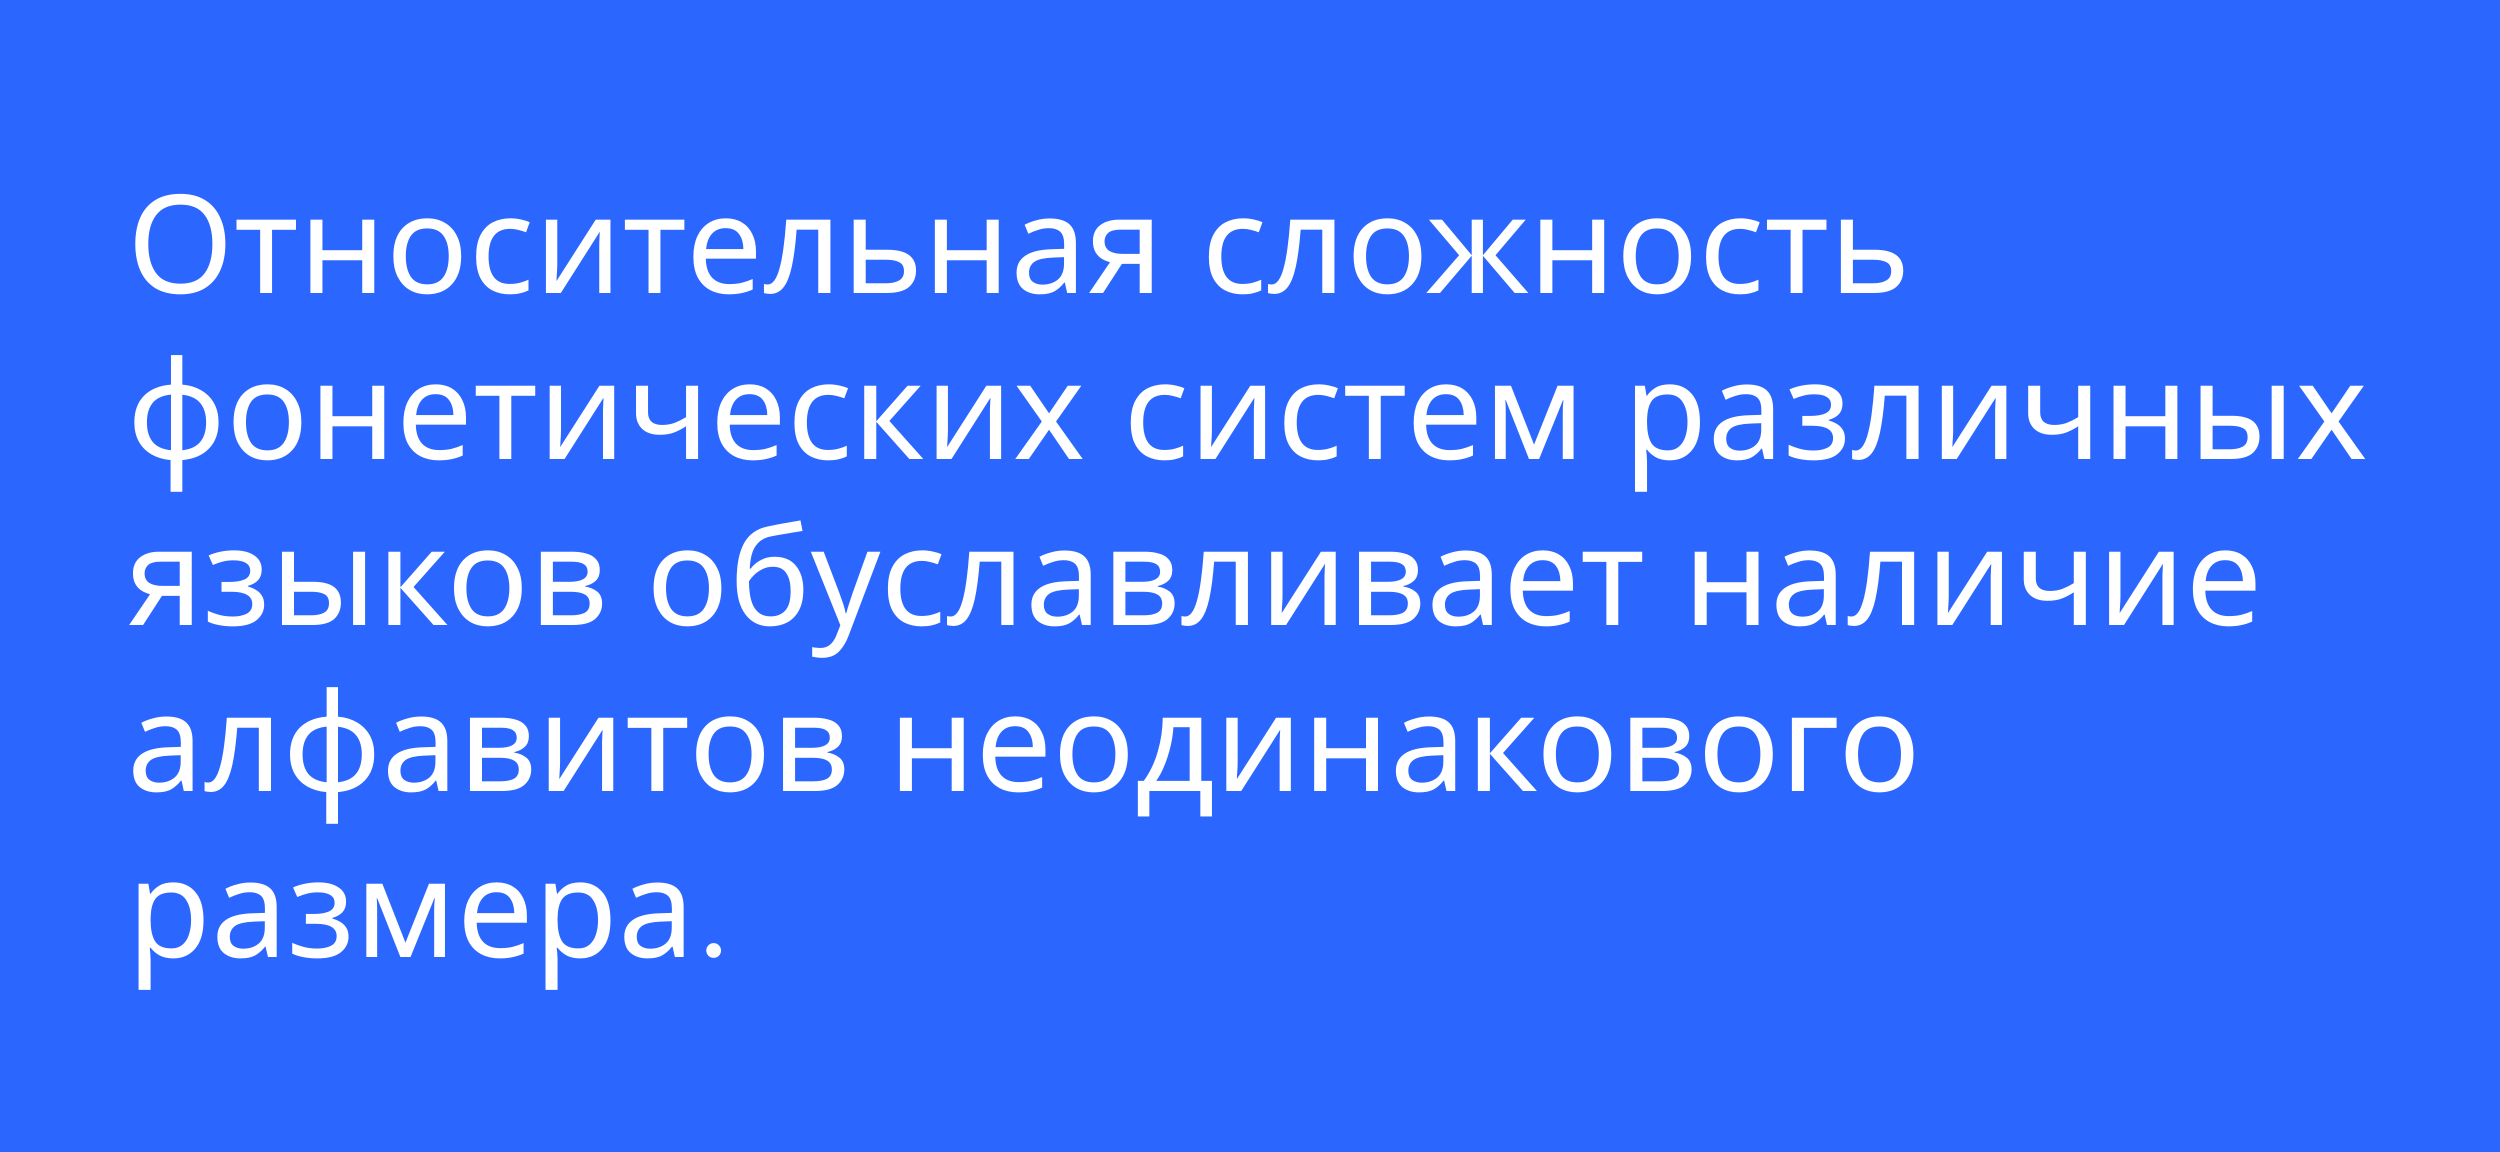 <svg width="256" height="118" viewBox="0 0 256 118" fill="none" xmlns="http://www.w3.org/2000/svg">
<rect width="256" height="118" fill="#2B66FF"/>
<path d="M23.08 24.988C23.08 26.024 22.903 26.929 22.548 27.704C22.203 28.469 21.689 29.067 21.008 29.496C20.327 29.925 19.482 30.14 18.474 30.14C17.438 30.14 16.575 29.925 15.884 29.496C15.203 29.067 14.694 28.465 14.358 27.69C14.022 26.915 13.854 26.01 13.854 24.974C13.854 23.947 14.022 23.051 14.358 22.286C14.694 21.521 15.203 20.923 15.884 20.494C16.575 20.065 17.443 19.85 18.488 19.85C19.487 19.85 20.327 20.065 21.008 20.494C21.689 20.914 22.203 21.511 22.548 22.286C22.903 23.051 23.08 23.952 23.08 24.988ZM15.184 24.988C15.184 26.248 15.45 27.242 15.982 27.97C16.514 28.689 17.345 29.048 18.474 29.048C19.613 29.048 20.443 28.689 20.966 27.97C21.489 27.242 21.75 26.248 21.75 24.988C21.75 23.728 21.489 22.743 20.966 22.034C20.443 21.315 19.617 20.956 18.488 20.956C17.359 20.956 16.523 21.315 15.982 22.034C15.45 22.743 15.184 23.728 15.184 24.988ZM30.308 23.532H27.858V30H26.64V23.532H24.218V22.496H30.308V23.532ZM33.018 22.496V25.618H37.092V22.496H38.324V30H37.092V26.654H33.018V30H31.786V22.496H33.018ZM47.224 26.234C47.224 27.475 46.906 28.437 46.272 29.118C45.646 29.799 44.797 30.14 43.724 30.14C43.061 30.14 42.468 29.991 41.946 29.692C41.432 29.384 41.026 28.941 40.728 28.362C40.429 27.774 40.28 27.065 40.28 26.234C40.28 24.993 40.592 24.036 41.218 23.364C41.843 22.692 42.692 22.356 43.766 22.356C44.447 22.356 45.044 22.51 45.558 22.818C46.08 23.117 46.486 23.555 46.776 24.134C47.074 24.703 47.224 25.403 47.224 26.234ZM41.554 26.234C41.554 27.121 41.726 27.825 42.072 28.348C42.426 28.861 42.986 29.118 43.752 29.118C44.508 29.118 45.063 28.861 45.418 28.348C45.772 27.825 45.95 27.121 45.95 26.234C45.95 25.347 45.772 24.652 45.418 24.148C45.063 23.644 44.503 23.392 43.738 23.392C42.972 23.392 42.417 23.644 42.072 24.148C41.726 24.652 41.554 25.347 41.554 26.234ZM52.186 30.14C51.524 30.14 50.931 30.005 50.408 29.734C49.895 29.463 49.489 29.043 49.19 28.474C48.901 27.905 48.756 27.177 48.756 26.29C48.756 25.366 48.91 24.615 49.218 24.036C49.526 23.457 49.942 23.033 50.464 22.762C50.996 22.491 51.598 22.356 52.27 22.356C52.653 22.356 53.022 22.398 53.376 22.482C53.731 22.557 54.02 22.65 54.244 22.762L53.866 23.784C53.642 23.7 53.381 23.621 53.082 23.546C52.784 23.471 52.504 23.434 52.242 23.434C50.768 23.434 50.03 24.381 50.03 26.276C50.03 27.181 50.208 27.877 50.562 28.362C50.926 28.838 51.463 29.076 52.172 29.076C52.583 29.076 52.942 29.034 53.25 28.95C53.568 28.866 53.857 28.763 54.118 28.642V29.734C53.866 29.865 53.586 29.963 53.278 30.028C52.98 30.103 52.616 30.14 52.186 30.14ZM57.065 27.074C57.065 27.186 57.06 27.354 57.051 27.578C57.042 27.802 57.028 28.026 57.009 28.25C57 28.474 56.99 28.651 56.981 28.782L60.999 22.496H62.511V30H61.363V25.576C61.363 25.427 61.363 25.231 61.363 24.988C61.372 24.745 61.382 24.507 61.391 24.274C61.4 24.031 61.41 23.849 61.419 23.728L57.429 30H55.903V22.496H57.065V27.074ZM70.079 23.532H67.629V30H66.411V23.532H63.989V22.496H70.079V23.532ZM74.319 22.356C74.963 22.356 75.513 22.496 75.971 22.776C76.437 23.056 76.792 23.453 77.034 23.966C77.287 24.47 77.412 25.063 77.412 25.744V26.486H72.275C72.293 27.335 72.508 27.984 72.918 28.432C73.338 28.871 73.922 29.09 74.668 29.09C75.144 29.09 75.564 29.048 75.928 28.964C76.302 28.871 76.684 28.74 77.076 28.572V29.65C76.694 29.818 76.316 29.939 75.942 30.014C75.569 30.098 75.126 30.14 74.612 30.14C73.903 30.14 73.273 29.995 72.722 29.706C72.181 29.417 71.757 28.987 71.448 28.418C71.15 27.839 71.001 27.135 71.001 26.304C71.001 25.483 71.136 24.778 71.406 24.19C71.686 23.602 72.074 23.149 72.569 22.832C73.073 22.515 73.656 22.356 74.319 22.356ZM74.305 23.364C73.716 23.364 73.25 23.555 72.904 23.938C72.569 24.311 72.368 24.834 72.302 25.506H76.124C76.115 24.871 75.966 24.358 75.677 23.966C75.387 23.565 74.93 23.364 74.305 23.364ZM85.035 30H83.789V23.518H81.577C81.456 25.095 81.287 26.369 81.073 27.34C80.858 28.301 80.573 29.001 80.219 29.44C79.864 29.879 79.416 30.098 78.875 30.098C78.754 30.098 78.632 30.089 78.511 30.07C78.399 30.061 78.305 30.037 78.231 30V29.076C78.287 29.095 78.347 29.109 78.413 29.118C78.478 29.127 78.543 29.132 78.609 29.132C79.113 29.132 79.514 28.595 79.813 27.522C80.121 26.449 80.354 24.773 80.513 22.496H85.035V30ZM90.875 25.576C92.825 25.576 93.801 26.285 93.801 27.704C93.801 28.404 93.563 28.964 93.087 29.384C92.611 29.795 91.855 30 90.819 30H87.417V22.496H88.649V25.576H90.875ZM92.569 27.774C92.569 27.317 92.405 27.009 92.079 26.85C91.761 26.682 91.313 26.598 90.735 26.598H88.649V29.006H90.763C91.285 29.006 91.715 28.913 92.051 28.726C92.396 28.539 92.569 28.222 92.569 27.774ZM96.961 22.496V25.618H101.035V22.496H102.267V30H101.035V26.654H96.961V30H95.729V22.496H96.961ZM107.485 22.37C108.4 22.37 109.076 22.571 109.515 22.972C109.954 23.373 110.173 24.013 110.173 24.89V30H109.277L109.039 28.936H108.983C108.656 29.347 108.311 29.65 107.947 29.846C107.592 30.042 107.098 30.14 106.463 30.14C105.782 30.14 105.217 29.963 104.769 29.608C104.321 29.244 104.097 28.679 104.097 27.914C104.097 27.167 104.391 26.593 104.979 26.192C105.567 25.781 106.472 25.557 107.695 25.52L108.969 25.478V25.03C108.969 24.405 108.834 23.971 108.563 23.728C108.292 23.485 107.91 23.364 107.415 23.364C107.023 23.364 106.65 23.425 106.295 23.546C105.94 23.658 105.609 23.789 105.301 23.938L104.923 23.014C105.25 22.837 105.637 22.687 106.085 22.566C106.533 22.435 107 22.37 107.485 22.37ZM107.849 26.374C106.916 26.411 106.267 26.561 105.903 26.822C105.548 27.083 105.371 27.452 105.371 27.928C105.371 28.348 105.497 28.656 105.749 28.852C106.01 29.048 106.342 29.146 106.743 29.146C107.378 29.146 107.905 28.973 108.325 28.628C108.745 28.273 108.955 27.732 108.955 27.004V26.332L107.849 26.374ZM112.953 30H111.525L113.667 26.85C113.377 26.775 113.097 26.659 112.827 26.5C112.556 26.332 112.337 26.103 112.169 25.814C112.001 25.515 111.917 25.147 111.917 24.708C111.917 23.989 112.159 23.443 112.645 23.07C113.13 22.687 113.774 22.496 114.577 22.496H117.937V30H116.705V27.018H114.885L112.953 30ZM113.107 24.722C113.107 25.151 113.265 25.473 113.583 25.688C113.909 25.893 114.362 25.996 114.941 25.996H116.705V23.518H114.703C114.133 23.518 113.723 23.63 113.471 23.854C113.228 24.078 113.107 24.367 113.107 24.722ZM127.218 30.14C126.555 30.14 125.962 30.005 125.44 29.734C124.926 29.463 124.52 29.043 124.222 28.474C123.932 27.905 123.788 27.177 123.788 26.29C123.788 25.366 123.942 24.615 124.25 24.036C124.558 23.457 124.973 23.033 125.496 22.762C126.028 22.491 126.63 22.356 127.302 22.356C127.684 22.356 128.053 22.398 128.408 22.482C128.762 22.557 129.052 22.65 129.276 22.762L128.898 23.784C128.674 23.7 128.412 23.621 128.114 23.546C127.815 23.471 127.535 23.434 127.274 23.434C125.799 23.434 125.062 24.381 125.062 26.276C125.062 27.181 125.239 27.877 125.594 28.362C125.958 28.838 126.494 29.076 127.204 29.076C127.614 29.076 127.974 29.034 128.282 28.95C128.599 28.866 128.888 28.763 129.15 28.642V29.734C128.898 29.865 128.618 29.963 128.31 30.028C128.011 30.103 127.647 30.14 127.218 30.14ZM136.646 30H135.4V23.518H133.188C133.067 25.095 132.899 26.369 132.684 27.34C132.469 28.301 132.185 29.001 131.83 29.44C131.475 29.879 131.027 30.098 130.486 30.098C130.365 30.098 130.243 30.089 130.122 30.07C130.01 30.061 129.917 30.037 129.842 30V29.076C129.898 29.095 129.959 29.109 130.024 29.118C130.089 29.127 130.155 29.132 130.22 29.132C130.724 29.132 131.125 28.595 131.424 27.522C131.732 26.449 131.965 24.773 132.124 22.496H136.646V30ZM145.552 26.234C145.552 27.475 145.235 28.437 144.6 29.118C143.975 29.799 143.125 30.14 142.052 30.14C141.389 30.14 140.797 29.991 140.274 29.692C139.761 29.384 139.355 28.941 139.056 28.362C138.757 27.774 138.608 27.065 138.608 26.234C138.608 24.993 138.921 24.036 139.546 23.364C140.171 22.692 141.021 22.356 142.094 22.356C142.775 22.356 143.373 22.51 143.886 22.818C144.409 23.117 144.815 23.555 145.104 24.134C145.403 24.703 145.552 25.403 145.552 26.234ZM139.882 26.234C139.882 27.121 140.055 27.825 140.4 28.348C140.755 28.861 141.315 29.118 142.08 29.118C142.836 29.118 143.391 28.861 143.746 28.348C144.101 27.825 144.278 27.121 144.278 26.234C144.278 25.347 144.101 24.652 143.746 24.148C143.391 23.644 142.831 23.392 142.066 23.392C141.301 23.392 140.745 23.644 140.4 24.148C140.055 24.652 139.882 25.347 139.882 26.234ZM156.233 22.496L153.139 26.136L156.499 30H155.099L151.851 26.192V30H150.703V26.192L147.455 30H146.055L149.415 26.136L146.321 22.496H147.665L150.703 26.136V22.496H151.851V26.136L154.903 22.496H156.233ZM158.963 22.496V25.618H163.037V22.496H164.269V30H163.037V26.654H158.963V30H157.731V22.496H158.963ZM173.169 26.234C173.169 27.475 172.852 28.437 172.217 29.118C171.592 29.799 170.742 30.14 169.669 30.14C169.006 30.14 168.414 29.991 167.891 29.692C167.378 29.384 166.972 28.941 166.673 28.362C166.374 27.774 166.225 27.065 166.225 26.234C166.225 24.993 166.538 24.036 167.163 23.364C167.788 22.692 168.638 22.356 169.711 22.356C170.392 22.356 170.99 22.51 171.503 22.818C172.026 23.117 172.432 23.555 172.721 24.134C173.02 24.703 173.169 25.403 173.169 26.234ZM167.499 26.234C167.499 27.121 167.672 27.825 168.017 28.348C168.372 28.861 168.932 29.118 169.697 29.118C170.453 29.118 171.008 28.861 171.363 28.348C171.718 27.825 171.895 27.121 171.895 26.234C171.895 25.347 171.718 24.652 171.363 24.148C171.008 23.644 170.448 23.392 169.683 23.392C168.918 23.392 168.362 23.644 168.017 24.148C167.672 24.652 167.499 25.347 167.499 26.234ZM178.132 30.14C177.469 30.14 176.876 30.005 176.354 29.734C175.84 29.463 175.434 29.043 175.136 28.474C174.846 27.905 174.702 27.177 174.702 26.29C174.702 25.366 174.856 24.615 175.164 24.036C175.472 23.457 175.887 23.033 176.41 22.762C176.942 22.491 177.544 22.356 178.216 22.356C178.598 22.356 178.967 22.398 179.322 22.482C179.676 22.557 179.966 22.65 180.19 22.762L179.812 23.784C179.588 23.7 179.326 23.621 179.028 23.546C178.729 23.471 178.449 23.434 178.188 23.434C176.713 23.434 175.976 24.381 175.976 26.276C175.976 27.181 176.153 27.877 176.508 28.362C176.872 28.838 177.408 29.076 178.118 29.076C178.528 29.076 178.888 29.034 179.196 28.95C179.513 28.866 179.802 28.763 180.064 28.642V29.734C179.812 29.865 179.532 29.963 179.224 30.028C178.925 30.103 178.561 30.14 178.132 30.14ZM187.028 23.532H184.578V30H183.36V23.532H180.938V22.496H187.028V23.532ZM191.964 25.576C193.915 25.576 194.89 26.285 194.89 27.704C194.89 28.404 194.652 28.964 194.176 29.384C193.7 29.795 192.944 30 191.908 30H188.506V22.496H189.738V25.576H191.964ZM193.658 27.774C193.658 27.317 193.495 27.009 193.168 26.85C192.851 26.682 192.403 26.598 191.824 26.598H189.738V29.006H191.852C192.375 29.006 192.804 28.913 193.14 28.726C193.486 28.539 193.658 28.222 193.658 27.774ZM18.67 39.384C19.417 39.449 20.065 39.645 20.616 39.972C21.176 40.299 21.61 40.737 21.918 41.288C22.226 41.839 22.38 42.492 22.38 43.248C22.38 44.377 22.049 45.278 21.386 45.95C20.733 46.622 19.827 47.009 18.67 47.112V50.36H17.466V47.112C16.729 47.047 16.08 46.855 15.52 46.538C14.96 46.211 14.526 45.773 14.218 45.222C13.91 44.662 13.756 44.004 13.756 43.248C13.756 42.109 14.083 41.204 14.736 40.532C15.399 39.86 16.323 39.477 17.508 39.384V36.36H18.67V39.384ZM17.508 40.406C16.649 40.49 16.024 40.775 15.632 41.26C15.24 41.736 15.044 42.399 15.044 43.248C15.044 44.097 15.24 44.765 15.632 45.25C16.033 45.735 16.659 46.02 17.508 46.104V40.406ZM18.67 46.104C19.51 46.011 20.126 45.721 20.518 45.236C20.91 44.751 21.106 44.088 21.106 43.248C21.106 42.408 20.905 41.75 20.504 41.274C20.112 40.798 19.501 40.513 18.67 40.42V46.104ZM30.858 43.234C30.858 44.475 30.541 45.437 29.907 46.118C29.281 46.799 28.432 47.14 27.358 47.14C26.696 47.14 26.103 46.991 25.581 46.692C25.067 46.384 24.661 45.941 24.363 45.362C24.064 44.774 23.915 44.065 23.915 43.234C23.915 41.993 24.227 41.036 24.852 40.364C25.478 39.692 26.327 39.356 27.401 39.356C28.082 39.356 28.679 39.51 29.192 39.818C29.715 40.117 30.121 40.555 30.41 41.134C30.709 41.703 30.858 42.403 30.858 43.234ZM25.189 43.234C25.189 44.121 25.361 44.825 25.706 45.348C26.061 45.861 26.621 46.118 27.387 46.118C28.142 46.118 28.698 45.861 29.052 45.348C29.407 44.825 29.584 44.121 29.584 43.234C29.584 42.347 29.407 41.652 29.052 41.148C28.698 40.644 28.138 40.392 27.372 40.392C26.607 40.392 26.052 40.644 25.706 41.148C25.361 41.652 25.189 42.347 25.189 43.234ZM34.043 39.496V42.618H38.117V39.496H39.349V47H38.117V43.654H34.043V47H32.811V39.496H34.043ZM44.623 39.356C45.267 39.356 45.818 39.496 46.275 39.776C46.742 40.056 47.096 40.453 47.339 40.966C47.591 41.47 47.717 42.063 47.717 42.744V43.486H42.579C42.598 44.335 42.812 44.984 43.223 45.432C43.643 45.871 44.227 46.09 44.973 46.09C45.449 46.09 45.869 46.048 46.233 45.964C46.606 45.871 46.989 45.74 47.381 45.572V46.65C46.998 46.818 46.62 46.939 46.247 47.014C45.874 47.098 45.431 47.14 44.917 47.14C44.208 47.14 43.578 46.995 43.027 46.706C42.486 46.417 42.061 45.987 41.753 45.418C41.455 44.839 41.305 44.135 41.305 43.304C41.305 42.483 41.441 41.778 41.711 41.19C41.991 40.602 42.379 40.149 42.873 39.832C43.377 39.515 43.961 39.356 44.623 39.356ZM44.609 40.364C44.021 40.364 43.554 40.555 43.209 40.938C42.873 41.311 42.672 41.834 42.607 42.506H46.429C46.42 41.871 46.27 41.358 45.981 40.966C45.692 40.565 45.234 40.364 44.609 40.364ZM54.807 40.532H52.358V47H51.139V40.532H48.718V39.496H54.807V40.532ZM57.448 44.074C57.448 44.186 57.443 44.354 57.434 44.578C57.424 44.802 57.41 45.026 57.392 45.25C57.382 45.474 57.373 45.651 57.364 45.782L61.382 39.496H62.894V47H61.746V42.576C61.746 42.427 61.746 42.231 61.746 41.988C61.755 41.745 61.764 41.507 61.774 41.274C61.783 41.031 61.792 40.849 61.802 40.728L57.812 47H56.286V39.496H57.448V44.074ZM66.36 42.226C66.36 43.085 66.841 43.514 67.802 43.514C68.269 43.514 68.693 43.444 69.076 43.304C69.459 43.155 69.85 42.959 70.252 42.716V39.496H71.484V47H70.252V43.654C69.832 43.925 69.416 44.139 69.006 44.298C68.605 44.447 68.119 44.522 67.55 44.522C66.784 44.522 66.187 44.321 65.758 43.92C65.338 43.519 65.128 42.982 65.128 42.31V39.496H66.36V42.226ZM76.766 39.356C77.41 39.356 77.96 39.496 78.418 39.776C78.884 40.056 79.239 40.453 79.482 40.966C79.734 41.47 79.86 42.063 79.86 42.744V43.486H74.722C74.74 44.335 74.955 44.984 75.366 45.432C75.786 45.871 76.369 46.09 77.116 46.09C77.592 46.09 78.012 46.048 78.376 45.964C78.749 45.871 79.132 45.74 79.524 45.572V46.65C79.141 46.818 78.763 46.939 78.39 47.014C78.016 47.098 77.573 47.14 77.06 47.14C76.35 47.14 75.72 46.995 75.17 46.706C74.628 46.417 74.204 45.987 73.896 45.418C73.597 44.839 73.448 44.135 73.448 43.304C73.448 42.483 73.583 41.778 73.854 41.19C74.134 40.602 74.521 40.149 75.016 39.832C75.52 39.515 76.103 39.356 76.766 39.356ZM76.752 40.364C76.164 40.364 75.697 40.555 75.352 40.938C75.016 41.311 74.815 41.834 74.75 42.506H78.572C78.562 41.871 78.413 41.358 78.124 40.966C77.834 40.565 77.377 40.364 76.752 40.364ZM84.78 47.14C84.117 47.14 83.525 47.005 83.002 46.734C82.489 46.463 82.083 46.043 81.784 45.474C81.495 44.905 81.35 44.177 81.35 43.29C81.35 42.366 81.504 41.615 81.812 41.036C82.12 40.457 82.535 40.033 83.058 39.762C83.59 39.491 84.192 39.356 84.864 39.356C85.247 39.356 85.615 39.398 85.97 39.482C86.325 39.557 86.614 39.65 86.838 39.762L86.46 40.784C86.236 40.7 85.975 40.621 85.676 40.546C85.377 40.471 85.097 40.434 84.836 40.434C83.361 40.434 82.624 41.381 82.624 43.276C82.624 44.181 82.801 44.877 83.156 45.362C83.52 45.838 84.057 46.076 84.766 46.076C85.177 46.076 85.536 46.034 85.844 45.95C86.161 45.866 86.451 45.763 86.712 45.642V46.734C86.46 46.865 86.18 46.963 85.872 47.028C85.573 47.103 85.209 47.14 84.78 47.14ZM92.935 39.496H94.279L91.073 43.108L94.545 47H93.117L89.729 43.192V47H88.497V39.496H89.729V43.136L92.935 39.496ZM97.069 44.074C97.069 44.186 97.064 44.354 97.055 44.578C97.046 44.802 97.031 45.026 97.013 45.25C97.004 45.474 96.994 45.651 96.985 45.782L101.003 39.496H102.515V47H101.367V42.576C101.367 42.427 101.367 42.231 101.367 41.988C101.376 41.745 101.385 41.507 101.395 41.274C101.404 41.031 101.413 40.849 101.423 40.728L97.433 47H95.907V39.496H97.069V44.074ZM106.681 43.164L104.091 39.496H105.491L107.423 42.324L109.341 39.496H110.727L108.137 43.164L110.867 47H109.467L107.423 44.004L105.351 47H103.965L106.681 43.164ZM119.22 47.14C118.557 47.14 117.964 47.005 117.442 46.734C116.928 46.463 116.522 46.043 116.224 45.474C115.934 44.905 115.79 44.177 115.79 43.29C115.79 42.366 115.944 41.615 116.252 41.036C116.56 40.457 116.975 40.033 117.498 39.762C118.03 39.491 118.632 39.356 119.304 39.356C119.686 39.356 120.055 39.398 120.41 39.482C120.764 39.557 121.054 39.65 121.278 39.762L120.9 40.784C120.676 40.7 120.414 40.621 120.116 40.546C119.817 40.471 119.537 40.434 119.276 40.434C117.801 40.434 117.064 41.381 117.064 43.276C117.064 44.181 117.241 44.877 117.596 45.362C117.96 45.838 118.496 46.076 119.206 46.076C119.616 46.076 119.976 46.034 120.284 45.95C120.601 45.866 120.89 45.763 121.152 45.642V46.734C120.9 46.865 120.62 46.963 120.312 47.028C120.013 47.103 119.649 47.14 119.22 47.14ZM124.098 44.074C124.098 44.186 124.093 44.354 124.084 44.578C124.075 44.802 124.061 45.026 124.042 45.25C124.033 45.474 124.023 45.651 124.014 45.782L128.032 39.496H129.544V47H128.396V42.576C128.396 42.427 128.396 42.231 128.396 41.988C128.405 41.745 128.415 41.507 128.424 41.274C128.433 41.031 128.443 40.849 128.452 40.728L124.462 47H122.936V39.496H124.098V44.074ZM134.942 47.14C134.28 47.14 133.687 47.005 133.164 46.734C132.651 46.463 132.245 46.043 131.946 45.474C131.657 44.905 131.512 44.177 131.512 43.29C131.512 42.366 131.666 41.615 131.974 41.036C132.282 40.457 132.698 40.033 133.22 39.762C133.752 39.491 134.354 39.356 135.026 39.356C135.409 39.356 135.778 39.398 136.132 39.482C136.487 39.557 136.776 39.65 137 39.762L136.622 40.784C136.398 40.7 136.137 40.621 135.838 40.546C135.54 40.471 135.26 40.434 134.998 40.434C133.524 40.434 132.786 41.381 132.786 43.276C132.786 44.181 132.964 44.877 133.318 45.362C133.682 45.838 134.219 46.076 134.928 46.076C135.339 46.076 135.698 46.034 136.006 45.95C136.324 45.866 136.613 45.763 136.874 45.642V46.734C136.622 46.865 136.342 46.963 136.034 47.028C135.736 47.103 135.372 47.14 134.942 47.14ZM143.839 40.532H141.389V47H140.171V40.532H137.749V39.496H143.839V40.532ZM148.078 39.356C148.722 39.356 149.273 39.496 149.73 39.776C150.197 40.056 150.552 40.453 150.794 40.966C151.046 41.47 151.172 42.063 151.172 42.744V43.486H146.034C146.053 44.335 146.268 44.984 146.678 45.432C147.098 45.871 147.682 46.09 148.428 46.09C148.904 46.09 149.324 46.048 149.688 45.964C150.062 45.871 150.444 45.74 150.836 45.572V46.65C150.454 46.818 150.076 46.939 149.702 47.014C149.329 47.098 148.886 47.14 148.372 47.14C147.663 47.14 147.033 46.995 146.482 46.706C145.941 46.417 145.516 45.987 145.208 45.418C144.91 44.839 144.76 44.135 144.76 43.304C144.76 42.483 144.896 41.778 145.166 41.19C145.446 40.602 145.834 40.149 146.328 39.832C146.832 39.515 147.416 39.356 148.078 39.356ZM148.064 40.364C147.476 40.364 147.01 40.555 146.664 40.938C146.328 41.311 146.128 41.834 146.062 42.506H149.884C149.875 41.871 149.726 41.358 149.436 40.966C149.147 40.565 148.69 40.364 148.064 40.364ZM161.133 39.496V47H160.027V42.212C160.027 42.016 160.031 41.811 160.041 41.596C160.059 41.381 160.078 41.171 160.097 40.966H160.055L157.605 47H156.569L154.189 40.966H154.147C154.175 41.386 154.189 41.815 154.189 42.254V47H153.083V39.496H154.721L157.087 45.53L159.495 39.496H161.133ZM170.994 39.356C171.918 39.356 172.66 39.678 173.22 40.322C173.79 40.966 174.074 41.937 174.074 43.234C174.074 44.513 173.79 45.483 173.22 46.146C172.66 46.809 171.914 47.14 170.98 47.14C170.402 47.14 169.921 47.033 169.538 46.818C169.165 46.594 168.871 46.337 168.656 46.048H168.572C168.591 46.207 168.61 46.407 168.628 46.65C168.647 46.893 168.656 47.103 168.656 47.28V50.36H167.424V39.496H168.432L168.6 40.518H168.656C168.88 40.191 169.174 39.916 169.538 39.692C169.902 39.468 170.388 39.356 170.994 39.356ZM170.77 40.392C170.005 40.392 169.464 40.607 169.146 41.036C168.838 41.465 168.675 42.119 168.656 42.996V43.234C168.656 44.158 168.806 44.872 169.104 45.376C169.412 45.871 169.977 46.118 170.798 46.118C171.256 46.118 171.629 45.992 171.918 45.74C172.217 45.488 172.436 45.147 172.576 44.718C172.726 44.279 172.8 43.78 172.8 43.22C172.8 42.361 172.632 41.675 172.296 41.162C171.97 40.649 171.461 40.392 170.77 40.392ZM178.88 39.37C179.794 39.37 180.471 39.571 180.91 39.972C181.348 40.373 181.568 41.013 181.568 41.89V47H180.672L180.434 45.936H180.378C180.051 46.347 179.706 46.65 179.342 46.846C178.987 47.042 178.492 47.14 177.858 47.14C177.176 47.14 176.612 46.963 176.164 46.608C175.716 46.244 175.492 45.679 175.492 44.914C175.492 44.167 175.786 43.593 176.374 43.192C176.962 42.781 177.867 42.557 179.09 42.52L180.364 42.478V42.03C180.364 41.405 180.228 40.971 179.958 40.728C179.687 40.485 179.304 40.364 178.81 40.364C178.418 40.364 178.044 40.425 177.69 40.546C177.335 40.658 177.004 40.789 176.696 40.938L176.318 40.014C176.644 39.837 177.032 39.687 177.48 39.566C177.928 39.435 178.394 39.37 178.88 39.37ZM179.244 43.374C178.31 43.411 177.662 43.561 177.298 43.822C176.943 44.083 176.766 44.452 176.766 44.928C176.766 45.348 176.892 45.656 177.144 45.852C177.405 46.048 177.736 46.146 178.138 46.146C178.772 46.146 179.3 45.973 179.72 45.628C180.14 45.273 180.35 44.732 180.35 44.004V43.332L179.244 43.374ZM185.859 39.356C186.718 39.356 187.399 39.529 187.903 39.874C188.417 40.21 188.673 40.695 188.673 41.33C188.673 41.787 188.547 42.151 188.295 42.422C188.043 42.683 187.698 42.875 187.259 42.996V43.052C187.558 43.136 187.833 43.253 188.085 43.402C188.337 43.551 188.538 43.747 188.687 43.99C188.846 44.233 188.925 44.545 188.925 44.928C188.925 45.553 188.664 46.081 188.141 46.51C187.628 46.93 186.821 47.14 185.719 47.14C185.178 47.14 184.688 47.093 184.249 47C183.811 46.916 183.447 46.799 183.157 46.65V45.544C183.475 45.693 183.848 45.829 184.277 45.95C184.716 46.071 185.192 46.132 185.705 46.132C186.265 46.132 186.737 46.039 187.119 45.852C187.511 45.656 187.707 45.325 187.707 44.858C187.707 44.018 186.993 43.598 185.565 43.598H184.557V42.59H185.369C186.013 42.59 186.527 42.506 186.909 42.338C187.301 42.161 187.497 41.862 187.497 41.442C187.497 41.087 187.348 40.821 187.049 40.644C186.76 40.467 186.34 40.378 185.789 40.378C185.379 40.378 185.015 40.42 184.697 40.504C184.389 40.579 184.049 40.695 183.675 40.854L183.241 39.874C184.025 39.529 184.898 39.356 185.859 39.356ZM196.461 47H195.215V40.518H193.003C192.881 42.095 192.713 43.369 192.499 44.34C192.284 45.301 191.999 46.001 191.645 46.44C191.29 46.879 190.842 47.098 190.301 47.098C190.179 47.098 190.058 47.089 189.937 47.07C189.825 47.061 189.731 47.037 189.657 47V46.076C189.713 46.095 189.773 46.109 189.839 46.118C189.904 46.127 189.969 46.132 190.035 46.132C190.539 46.132 190.94 45.595 191.239 44.522C191.547 43.449 191.78 41.773 191.939 39.496H196.461V47ZM200.004 44.074C200.004 44.186 200 44.354 199.99 44.578C199.981 44.802 199.967 45.026 199.948 45.25C199.939 45.474 199.93 45.651 199.92 45.782L203.938 39.496H205.45V47H204.302V42.576C204.302 42.427 204.302 42.231 204.302 41.988C204.312 41.745 204.321 41.507 204.33 41.274C204.34 41.031 204.349 40.849 204.358 40.728L200.368 47H198.842V39.496H200.004V44.074ZM208.916 42.226C208.916 43.085 209.397 43.514 210.358 43.514C210.825 43.514 211.25 43.444 211.632 43.304C212.015 43.155 212.407 42.959 212.808 42.716V39.496H214.04V47H212.808V43.654C212.388 43.925 211.973 44.139 211.562 44.298C211.161 44.447 210.676 44.522 210.106 44.522C209.341 44.522 208.744 44.321 208.314 43.92C207.894 43.519 207.684 42.982 207.684 42.31V39.496H208.916V42.226ZM217.656 39.496V42.618H221.73V39.496H222.962V47H221.73V43.654H217.656V47H216.424V39.496H217.656ZM225.338 47V39.496H226.57V42.576H228.516C229.487 42.576 230.206 42.753 230.672 43.108C231.139 43.463 231.372 43.995 231.372 44.704C231.372 45.404 231.144 45.964 230.686 46.384C230.229 46.795 229.487 47 228.46 47H225.338ZM232.618 47V39.496H233.85V47H232.618ZM228.348 46.006C228.88 46.006 229.314 45.917 229.65 45.74C229.986 45.553 230.154 45.231 230.154 44.774C230.154 44.317 230 44.009 229.692 43.85C229.384 43.682 228.941 43.598 228.362 43.598H226.57V46.006H228.348ZM238.013 43.164L235.423 39.496H236.823L238.755 42.324L240.673 39.496H242.059L239.469 43.164L242.199 47H240.799L238.755 44.004L236.683 47H235.297L238.013 43.164ZM14.652 64H13.224L15.366 60.85C15.077 60.775 14.797 60.659 14.526 60.5C14.255 60.332 14.036 60.103 13.868 59.814C13.7 59.515 13.616 59.147 13.616 58.708C13.616 57.989 13.859 57.443 14.344 57.07C14.829 56.687 15.473 56.496 16.276 56.496H19.636V64H18.404V61.018H16.584L14.652 64ZM14.806 58.722C14.806 59.151 14.965 59.473 15.282 59.688C15.609 59.893 16.061 59.996 16.64 59.996H18.404V57.518H16.402C15.833 57.518 15.422 57.63 15.17 57.854C14.927 58.078 14.806 58.367 14.806 58.722ZM23.984 56.356C24.843 56.356 25.524 56.529 26.028 56.874C26.542 57.21 26.798 57.695 26.798 58.33C26.798 58.787 26.672 59.151 26.42 59.422C26.168 59.683 25.823 59.875 25.384 59.996V60.052C25.683 60.136 25.958 60.253 26.21 60.402C26.462 60.551 26.663 60.747 26.812 60.99C26.971 61.233 27.05 61.545 27.05 61.928C27.05 62.553 26.789 63.081 26.266 63.51C25.753 63.93 24.946 64.14 23.844 64.14C23.303 64.14 22.813 64.093 22.374 64C21.936 63.916 21.572 63.799 21.282 63.65V62.544C21.6 62.693 21.973 62.829 22.402 62.95C22.841 63.071 23.317 63.132 23.83 63.132C24.39 63.132 24.862 63.039 25.244 62.852C25.636 62.656 25.832 62.325 25.832 61.858C25.832 61.018 25.118 60.598 23.69 60.598H22.682V59.59H23.494C24.138 59.59 24.652 59.506 25.034 59.338C25.426 59.161 25.622 58.862 25.622 58.442C25.622 58.087 25.473 57.821 25.174 57.644C24.885 57.467 24.465 57.378 23.914 57.378C23.504 57.378 23.14 57.42 22.822 57.504C22.514 57.579 22.174 57.695 21.8 57.854L21.366 56.874C22.15 56.529 23.023 56.356 23.984 56.356ZM28.874 64V56.496H30.106V59.576H32.052C33.022 59.576 33.741 59.753 34.208 60.108C34.674 60.463 34.908 60.995 34.908 61.704C34.908 62.404 34.679 62.964 34.222 63.384C33.764 63.795 33.022 64 31.996 64H28.874ZM36.154 64V56.496H37.386V64H36.154ZM31.884 63.006C32.416 63.006 32.85 62.917 33.186 62.74C33.522 62.553 33.69 62.231 33.69 61.774C33.69 61.317 33.536 61.009 33.228 60.85C32.92 60.682 32.476 60.598 31.898 60.598H30.106V63.006H31.884ZM44.208 56.496H45.552L42.346 60.108L45.818 64H44.39L41.002 60.192V64H39.77V56.496H41.002V60.136L44.208 56.496ZM53.431 60.234C53.431 61.475 53.114 62.437 52.479 63.118C51.853 63.799 51.004 64.14 49.931 64.14C49.268 64.14 48.675 63.991 48.153 63.692C47.639 63.384 47.233 62.941 46.935 62.362C46.636 61.774 46.487 61.065 46.487 60.234C46.487 58.993 46.8 58.036 47.425 57.364C48.05 56.692 48.9 56.356 49.973 56.356C50.654 56.356 51.252 56.51 51.765 56.818C52.288 57.117 52.694 57.555 52.983 58.134C53.282 58.703 53.431 59.403 53.431 60.234ZM47.761 60.234C47.761 61.121 47.934 61.825 48.279 62.348C48.633 62.861 49.194 63.118 49.959 63.118C50.715 63.118 51.27 62.861 51.625 62.348C51.98 61.825 52.157 61.121 52.157 60.234C52.157 59.347 51.98 58.652 51.625 58.148C51.27 57.644 50.71 57.392 49.945 57.392C49.179 57.392 48.624 57.644 48.279 58.148C47.934 58.652 47.761 59.347 47.761 60.234ZM61.417 58.386C61.417 58.853 61.277 59.217 60.997 59.478C60.717 59.739 60.358 59.917 59.919 60.01V60.066C60.386 60.131 60.792 60.299 61.137 60.57C61.483 60.831 61.655 61.242 61.655 61.802C61.655 62.437 61.417 62.964 60.941 63.384C60.475 63.795 59.7 64 58.617 64H55.383V56.496H58.603C59.135 56.496 59.611 56.557 60.031 56.678C60.461 56.79 60.797 56.986 61.039 57.266C61.291 57.537 61.417 57.91 61.417 58.386ZM60.171 58.54C60.171 58.185 60.041 57.929 59.779 57.77C59.527 57.602 59.112 57.518 58.533 57.518H56.615V59.576H58.309C59.551 59.576 60.171 59.231 60.171 58.54ZM60.381 61.802C60.381 61.373 60.218 61.065 59.891 60.878C59.565 60.691 59.084 60.598 58.449 60.598H56.615V63.006H58.477C59.093 63.006 59.565 62.917 59.891 62.74C60.218 62.553 60.381 62.241 60.381 61.802ZM73.87 60.234C73.87 61.475 73.553 62.437 72.918 63.118C72.293 63.799 71.444 64.14 70.37 64.14C69.708 64.14 69.115 63.991 68.592 63.692C68.079 63.384 67.673 62.941 67.374 62.362C67.076 61.774 66.926 61.065 66.926 60.234C66.926 58.993 67.239 58.036 67.864 57.364C68.49 56.692 69.339 56.356 70.412 56.356C71.094 56.356 71.691 56.51 72.204 56.818C72.727 57.117 73.133 57.555 73.422 58.134C73.721 58.703 73.87 59.403 73.87 60.234ZM68.2 60.234C68.2 61.121 68.373 61.825 68.718 62.348C69.073 62.861 69.633 63.118 70.398 63.118C71.154 63.118 71.71 62.861 72.064 62.348C72.419 61.825 72.596 61.121 72.596 60.234C72.596 59.347 72.419 58.652 72.064 58.148C71.71 57.644 71.15 57.392 70.384 57.392C69.619 57.392 69.064 57.644 68.718 58.148C68.373 58.652 68.2 59.347 68.2 60.234ZM75.431 59.492C75.431 57.849 75.678 56.571 76.173 55.656C76.668 54.732 77.466 54.153 78.567 53.92C79.174 53.789 79.766 53.673 80.345 53.57C80.924 53.467 81.465 53.374 81.969 53.29L82.179 54.368C81.852 54.415 81.484 54.475 81.073 54.55C80.662 54.615 80.256 54.685 79.855 54.76C79.454 54.825 79.108 54.891 78.819 54.956C78.212 55.087 77.731 55.404 77.377 55.908C77.022 56.403 76.822 57.177 76.775 58.232H76.859C76.99 58.055 77.167 57.873 77.391 57.686C77.624 57.499 77.9 57.341 78.217 57.21C78.543 57.079 78.912 57.014 79.323 57.014C80.293 57.014 81.026 57.327 81.521 57.952C82.016 58.577 82.263 59.389 82.263 60.388C82.263 61.219 82.118 61.914 81.829 62.474C81.54 63.034 81.138 63.454 80.625 63.734C80.112 64.005 79.514 64.14 78.833 64.14C77.797 64.14 76.971 63.743 76.355 62.95C75.739 62.157 75.431 61.004 75.431 59.492ZM78.931 63.118C79.537 63.118 80.028 62.922 80.401 62.53C80.774 62.138 80.961 61.466 80.961 60.514C80.961 59.749 80.816 59.147 80.527 58.708C80.247 58.26 79.78 58.036 79.127 58.036C78.716 58.036 78.343 58.129 78.007 58.316C77.671 58.493 77.391 58.699 77.167 58.932C76.943 59.165 76.784 59.361 76.691 59.52C76.691 59.977 76.724 60.421 76.789 60.85C76.854 61.279 76.966 61.667 77.125 62.012C77.293 62.348 77.522 62.619 77.811 62.824C78.109 63.02 78.483 63.118 78.931 63.118ZM83.028 56.496H84.344L85.968 60.766C86.108 61.139 86.234 61.499 86.346 61.844C86.458 62.18 86.542 62.502 86.598 62.81H86.654C86.71 62.577 86.798 62.273 86.92 61.9C87.041 61.517 87.167 61.135 87.298 60.752L88.824 56.496H90.154L86.92 65.036C86.658 65.745 86.318 66.31 85.898 66.73C85.487 67.15 84.918 67.36 84.19 67.36C83.966 67.36 83.77 67.346 83.602 67.318C83.434 67.299 83.289 67.276 83.168 67.248V66.268C83.27 66.287 83.392 66.305 83.532 66.324C83.681 66.343 83.835 66.352 83.994 66.352C84.423 66.352 84.768 66.231 85.03 65.988C85.3 65.745 85.51 65.423 85.66 65.022L86.052 64.028L83.028 56.496ZM94.35 64.14C93.688 64.14 93.095 64.005 92.572 63.734C92.059 63.463 91.653 63.043 91.354 62.474C91.065 61.905 90.92 61.177 90.92 60.29C90.92 59.366 91.074 58.615 91.382 58.036C91.69 57.457 92.106 57.033 92.628 56.762C93.16 56.491 93.762 56.356 94.434 56.356C94.817 56.356 95.186 56.398 95.54 56.482C95.895 56.557 96.184 56.65 96.408 56.762L96.03 57.784C95.806 57.7 95.545 57.621 95.246 57.546C94.948 57.471 94.668 57.434 94.406 57.434C92.932 57.434 92.194 58.381 92.194 60.276C92.194 61.181 92.372 61.877 92.726 62.362C93.09 62.838 93.627 63.076 94.336 63.076C94.747 63.076 95.106 63.034 95.414 62.95C95.732 62.866 96.021 62.763 96.282 62.642V63.734C96.03 63.865 95.75 63.963 95.442 64.028C95.144 64.103 94.78 64.14 94.35 64.14ZM103.779 64H102.533V57.518H100.321C100.2 59.095 100.032 60.369 99.817 61.34C99.602 62.301 99.318 63.001 98.963 63.44C98.608 63.879 98.16 64.098 97.619 64.098C97.498 64.098 97.376 64.089 97.255 64.07C97.143 64.061 97.05 64.037 96.975 64V63.076C97.031 63.095 97.092 63.109 97.157 63.118C97.222 63.127 97.288 63.132 97.353 63.132C97.857 63.132 98.258 62.595 98.557 61.522C98.865 60.449 99.098 58.773 99.257 56.496H103.779V64ZM109.003 56.37C109.917 56.37 110.594 56.571 111.033 56.972C111.471 57.373 111.691 58.013 111.691 58.89V64H110.795L110.557 62.936H110.501C110.174 63.347 109.829 63.65 109.465 63.846C109.11 64.042 108.615 64.14 107.981 64.14C107.299 64.14 106.735 63.963 106.287 63.608C105.839 63.244 105.615 62.679 105.615 61.914C105.615 61.167 105.909 60.593 106.497 60.192C107.085 59.781 107.99 59.557 109.213 59.52L110.487 59.478V59.03C110.487 58.405 110.351 57.971 110.081 57.728C109.81 57.485 109.427 57.364 108.933 57.364C108.541 57.364 108.167 57.425 107.813 57.546C107.458 57.658 107.127 57.789 106.819 57.938L106.441 57.014C106.767 56.837 107.155 56.687 107.603 56.566C108.051 56.435 108.517 56.37 109.003 56.37ZM109.367 60.374C108.433 60.411 107.785 60.561 107.421 60.822C107.066 61.083 106.889 61.452 106.889 61.928C106.889 62.348 107.015 62.656 107.267 62.852C107.528 63.048 107.859 63.146 108.261 63.146C108.895 63.146 109.423 62.973 109.843 62.628C110.263 62.273 110.473 61.732 110.473 61.004V60.332L109.367 60.374ZM120.042 58.386C120.042 58.853 119.902 59.217 119.622 59.478C119.342 59.739 118.983 59.917 118.544 60.01V60.066C119.011 60.131 119.417 60.299 119.762 60.57C120.108 60.831 120.28 61.242 120.28 61.802C120.28 62.437 120.042 62.964 119.566 63.384C119.1 63.795 118.325 64 117.242 64H114.008V56.496H117.228C117.76 56.496 118.236 56.557 118.656 56.678C119.086 56.79 119.422 56.986 119.664 57.266C119.916 57.537 120.042 57.91 120.042 58.386ZM118.796 58.54C118.796 58.185 118.666 57.929 118.404 57.77C118.152 57.602 117.737 57.518 117.158 57.518H115.24V59.576H116.934C118.176 59.576 118.796 59.231 118.796 58.54ZM119.006 61.802C119.006 61.373 118.843 61.065 118.516 60.878C118.19 60.691 117.709 60.598 117.074 60.598H115.24V63.006H117.102C117.718 63.006 118.19 62.917 118.516 62.74C118.843 62.553 119.006 62.241 119.006 61.802ZM127.787 64H126.541V57.518H124.329C124.207 59.095 124.039 60.369 123.825 61.34C123.61 62.301 123.325 63.001 122.971 63.44C122.616 63.879 122.168 64.098 121.627 64.098C121.505 64.098 121.384 64.089 121.263 64.07C121.151 64.061 121.057 64.037 120.983 64V63.076C121.039 63.095 121.099 63.109 121.165 63.118C121.23 63.127 121.295 63.132 121.361 63.132C121.865 63.132 122.266 62.595 122.565 61.522C122.873 60.449 123.106 58.773 123.265 56.496H127.787V64ZM131.331 61.074C131.331 61.186 131.326 61.354 131.317 61.578C131.307 61.802 131.293 62.026 131.275 62.25C131.265 62.474 131.256 62.651 131.247 62.782L135.265 56.496H136.777V64H135.629V59.576C135.629 59.427 135.629 59.231 135.629 58.988C135.638 58.745 135.647 58.507 135.657 58.274C135.666 58.031 135.675 57.849 135.685 57.728L131.695 64H130.169V56.496H131.331V61.074ZM145.199 58.386C145.199 58.853 145.059 59.217 144.779 59.478C144.499 59.739 144.139 59.917 143.701 60.01V60.066C144.167 60.131 144.573 60.299 144.919 60.57C145.264 60.831 145.437 61.242 145.437 61.802C145.437 62.437 145.199 62.964 144.723 63.384C144.256 63.795 143.481 64 142.399 64H139.165V56.496H142.385C142.917 56.496 143.393 56.557 143.813 56.678C144.242 56.79 144.578 56.986 144.821 57.266C145.073 57.537 145.199 57.91 145.199 58.386ZM143.953 58.54C143.953 58.185 143.822 57.929 143.561 57.77C143.309 57.602 142.893 57.518 142.315 57.518H140.397V59.576H142.091C143.332 59.576 143.953 59.231 143.953 58.54ZM144.163 61.802C144.163 61.373 143.999 61.065 143.673 60.878C143.346 60.691 142.865 60.598 142.231 60.598H140.397V63.006H142.259C142.875 63.006 143.346 62.917 143.673 62.74C143.999 62.553 144.163 62.241 144.163 61.802ZM150.073 56.37C150.988 56.37 151.664 56.571 152.103 56.972C152.542 57.373 152.761 58.013 152.761 58.89V64H151.865L151.627 62.936H151.571C151.244 63.347 150.899 63.65 150.535 63.846C150.18 64.042 149.686 64.14 149.051 64.14C148.37 64.14 147.805 63.963 147.357 63.608C146.909 63.244 146.685 62.679 146.685 61.914C146.685 61.167 146.979 60.593 147.567 60.192C148.155 59.781 149.06 59.557 150.283 59.52L151.557 59.478V59.03C151.557 58.405 151.422 57.971 151.151 57.728C150.88 57.485 150.498 57.364 150.003 57.364C149.611 57.364 149.238 57.425 148.883 57.546C148.528 57.658 148.197 57.789 147.889 57.938L147.511 57.014C147.838 56.837 148.225 56.687 148.673 56.566C149.121 56.435 149.588 56.37 150.073 56.37ZM150.437 60.374C149.504 60.411 148.855 60.561 148.491 60.822C148.136 61.083 147.959 61.452 147.959 61.928C147.959 62.348 148.085 62.656 148.337 62.852C148.598 63.048 148.93 63.146 149.331 63.146C149.966 63.146 150.493 62.973 150.913 62.628C151.333 62.273 151.543 61.732 151.543 61.004V60.332L150.437 60.374ZM157.977 56.356C158.621 56.356 159.171 56.496 159.629 56.776C160.095 57.056 160.45 57.453 160.693 57.966C160.945 58.47 161.071 59.063 161.071 59.744V60.486H155.933C155.951 61.335 156.166 61.984 156.577 62.432C156.997 62.871 157.58 63.09 158.327 63.09C158.803 63.09 159.223 63.048 159.587 62.964C159.96 62.871 160.343 62.74 160.735 62.572V63.65C160.352 63.818 159.974 63.939 159.601 64.014C159.227 64.098 158.784 64.14 158.271 64.14C157.561 64.14 156.931 63.995 156.381 63.706C155.839 63.417 155.415 62.987 155.107 62.418C154.808 61.839 154.659 61.135 154.659 60.304C154.659 59.483 154.794 58.778 155.065 58.19C155.345 57.602 155.732 57.149 156.227 56.832C156.731 56.515 157.314 56.356 157.977 56.356ZM157.963 57.364C157.375 57.364 156.908 57.555 156.563 57.938C156.227 58.311 156.026 58.834 155.961 59.506H159.783C159.773 58.871 159.624 58.358 159.335 57.966C159.045 57.565 158.588 57.364 157.963 57.364ZM168.161 57.532H165.711V64H164.493V57.532H162.071V56.496H168.161V57.532ZM174.768 56.496V59.618H178.842V56.496H180.074V64H178.842V60.654H174.768V64H173.536V56.496H174.768ZM185.292 56.37C186.206 56.37 186.883 56.571 187.322 56.972C187.76 57.373 187.98 58.013 187.98 58.89V64H187.084L186.846 62.936H186.79C186.463 63.347 186.118 63.65 185.754 63.846C185.399 64.042 184.904 64.14 184.27 64.14C183.588 64.14 183.024 63.963 182.576 63.608C182.128 63.244 181.904 62.679 181.904 61.914C181.904 61.167 182.198 60.593 182.786 60.192C183.374 59.781 184.279 59.557 185.502 59.52L186.776 59.478V59.03C186.776 58.405 186.64 57.971 186.37 57.728C186.099 57.485 185.716 57.364 185.222 57.364C184.83 57.364 184.456 57.425 184.102 57.546C183.747 57.658 183.416 57.789 183.108 57.938L182.73 57.014C183.056 56.837 183.444 56.687 183.892 56.566C184.34 56.435 184.806 56.37 185.292 56.37ZM185.656 60.374C184.722 60.411 184.074 60.561 183.71 60.822C183.355 61.083 183.178 61.452 183.178 61.928C183.178 62.348 183.304 62.656 183.556 62.852C183.817 63.048 184.148 63.146 184.55 63.146C185.184 63.146 185.712 62.973 186.132 62.628C186.552 62.273 186.762 61.732 186.762 61.004V60.332L185.656 60.374ZM196.009 64H194.763V57.518H192.551C192.43 59.095 192.262 60.369 192.047 61.34C191.833 62.301 191.548 63.001 191.193 63.44C190.839 63.879 190.391 64.098 189.849 64.098C189.728 64.098 189.607 64.089 189.485 64.07C189.373 64.061 189.28 64.037 189.205 64V63.076C189.261 63.095 189.322 63.109 189.387 63.118C189.453 63.127 189.518 63.132 189.583 63.132C190.087 63.132 190.489 62.595 190.787 61.522C191.095 60.449 191.329 58.773 191.487 56.496H196.009V64ZM199.553 61.074C199.553 61.186 199.549 61.354 199.539 61.578C199.53 61.802 199.516 62.026 199.497 62.25C199.488 62.474 199.479 62.651 199.469 62.782L203.487 56.496H204.999V64H203.851V59.576C203.851 59.427 203.851 59.231 203.851 58.988C203.861 58.745 203.87 58.507 203.879 58.274C203.889 58.031 203.898 57.849 203.907 57.728L199.917 64H198.391V56.496H199.553V61.074ZM208.465 59.226C208.465 60.085 208.946 60.514 209.907 60.514C210.374 60.514 210.799 60.444 211.181 60.304C211.564 60.155 211.956 59.959 212.357 59.716V56.496H213.589V64H212.357V60.654C211.937 60.925 211.522 61.139 211.111 61.298C210.71 61.447 210.225 61.522 209.655 61.522C208.89 61.522 208.293 61.321 207.863 60.92C207.443 60.519 207.233 59.982 207.233 59.31V56.496H208.465V59.226ZM217.135 61.074C217.135 61.186 217.131 61.354 217.121 61.578C217.112 61.802 217.098 62.026 217.079 62.25C217.07 62.474 217.061 62.651 217.051 62.782L221.069 56.496H222.581V64H221.433V59.576C221.433 59.427 221.433 59.231 221.433 58.988C221.443 58.745 221.452 58.507 221.461 58.274C221.471 58.031 221.48 57.849 221.489 57.728L217.499 64H215.973V56.496H217.135V61.074ZM227.867 56.356C228.511 56.356 229.062 56.496 229.519 56.776C229.986 57.056 230.341 57.453 230.583 57.966C230.835 58.47 230.961 59.063 230.961 59.744V60.486H225.823C225.842 61.335 226.057 61.984 226.467 62.432C226.887 62.871 227.471 63.09 228.217 63.09C228.693 63.09 229.113 63.048 229.477 62.964C229.851 62.871 230.233 62.74 230.625 62.572V63.65C230.243 63.818 229.865 63.939 229.491 64.014C229.118 64.098 228.675 64.14 228.161 64.14C227.452 64.14 226.822 63.995 226.271 63.706C225.73 63.417 225.305 62.987 224.997 62.418C224.699 61.839 224.549 61.135 224.549 60.304C224.549 59.483 224.685 58.778 224.955 58.19C225.235 57.602 225.623 57.149 226.117 56.832C226.621 56.515 227.205 56.356 227.867 56.356ZM227.853 57.364C227.265 57.364 226.799 57.555 226.453 57.938C226.117 58.311 225.917 58.834 225.851 59.506H229.673C229.664 58.871 229.515 58.358 229.225 57.966C228.936 57.565 228.479 57.364 227.853 57.364ZM17.032 73.37C17.947 73.37 18.623 73.571 19.062 73.972C19.501 74.373 19.72 75.013 19.72 75.89V81H18.824L18.586 79.936H18.53C18.203 80.347 17.858 80.65 17.494 80.846C17.139 81.042 16.645 81.14 16.01 81.14C15.329 81.14 14.764 80.963 14.316 80.608C13.868 80.244 13.644 79.679 13.644 78.914C13.644 78.167 13.938 77.593 14.526 77.192C15.114 76.781 16.019 76.557 17.242 76.52L18.516 76.478V76.03C18.516 75.405 18.381 74.971 18.11 74.728C17.839 74.485 17.457 74.364 16.962 74.364C16.57 74.364 16.197 74.425 15.842 74.546C15.487 74.658 15.156 74.789 14.848 74.938L14.47 74.014C14.797 73.837 15.184 73.687 15.632 73.566C16.08 73.435 16.547 73.37 17.032 73.37ZM17.396 77.374C16.463 77.411 15.814 77.561 15.45 77.822C15.095 78.083 14.918 78.452 14.918 78.928C14.918 79.348 15.044 79.656 15.296 79.852C15.557 80.048 15.889 80.146 16.29 80.146C16.925 80.146 17.452 79.973 17.872 79.628C18.292 79.273 18.502 78.732 18.502 78.004V77.332L17.396 77.374ZM27.75 81H26.504V74.518H24.292C24.17 76.095 24.002 77.369 23.788 78.34C23.573 79.301 23.288 80.001 22.934 80.44C22.579 80.879 22.131 81.098 21.59 81.098C21.468 81.098 21.347 81.089 21.226 81.07C21.114 81.061 21.02 81.037 20.946 81V80.076C21.002 80.095 21.062 80.109 21.128 80.118C21.193 80.127 21.258 80.132 21.324 80.132C21.828 80.132 22.229 79.595 22.528 78.522C22.836 77.449 23.069 75.773 23.228 73.496H27.75V81ZM34.611 73.384C35.358 73.449 36.007 73.645 36.557 73.972C37.117 74.299 37.551 74.737 37.859 75.288C38.167 75.839 38.321 76.492 38.321 77.248C38.321 78.377 37.99 79.278 37.327 79.95C36.674 80.622 35.769 81.009 34.611 81.112V84.36H33.407V81.112C32.67 81.047 32.021 80.855 31.461 80.538C30.901 80.211 30.467 79.773 30.159 79.222C29.851 78.662 29.697 78.004 29.697 77.248C29.697 76.109 30.024 75.204 30.677 74.532C31.34 73.86 32.264 73.477 33.449 73.384V70.36H34.611V73.384ZM33.449 74.406C32.591 74.49 31.965 74.775 31.573 75.26C31.181 75.736 30.985 76.399 30.985 77.248C30.985 78.097 31.181 78.765 31.573 79.25C31.975 79.735 32.6 80.02 33.449 80.104V74.406ZM34.611 80.104C35.451 80.011 36.067 79.721 36.459 79.236C36.851 78.751 37.047 78.088 37.047 77.248C37.047 76.408 36.847 75.75 36.445 75.274C36.053 74.798 35.442 74.513 34.611 74.42V80.104ZM43.118 73.37C44.033 73.37 44.709 73.571 45.148 73.972C45.587 74.373 45.806 75.013 45.806 75.89V81H44.91L44.672 79.936H44.616C44.289 80.347 43.944 80.65 43.58 80.846C43.225 81.042 42.731 81.14 42.096 81.14C41.415 81.14 40.85 80.963 40.402 80.608C39.954 80.244 39.73 79.679 39.73 78.914C39.73 78.167 40.024 77.593 40.612 77.192C41.2 76.781 42.105 76.557 43.328 76.52L44.602 76.478V76.03C44.602 75.405 44.467 74.971 44.196 74.728C43.925 74.485 43.543 74.364 43.048 74.364C42.656 74.364 42.283 74.425 41.928 74.546C41.573 74.658 41.242 74.789 40.934 74.938L40.556 74.014C40.883 73.837 41.27 73.687 41.718 73.566C42.166 73.435 42.633 73.37 43.118 73.37ZM43.482 77.374C42.549 77.411 41.9 77.561 41.536 77.822C41.181 78.083 41.004 78.452 41.004 78.928C41.004 79.348 41.13 79.656 41.382 79.852C41.643 80.048 41.975 80.146 42.376 80.146C43.011 80.146 43.538 79.973 43.958 79.628C44.378 79.273 44.588 78.732 44.588 78.004V77.332L43.482 77.374ZM54.158 75.386C54.158 75.853 54.018 76.217 53.738 76.478C53.458 76.739 53.098 76.917 52.66 77.01V77.066C53.126 77.131 53.532 77.299 53.878 77.57C54.223 77.831 54.396 78.242 54.396 78.802C54.396 79.437 54.158 79.964 53.682 80.384C53.215 80.795 52.44 81 51.358 81H48.124V73.496H51.344C51.876 73.496 52.352 73.557 52.772 73.678C53.201 73.79 53.537 73.986 53.78 74.266C54.032 74.537 54.158 74.91 54.158 75.386ZM52.912 75.54C52.912 75.185 52.781 74.929 52.52 74.77C52.268 74.602 51.852 74.518 51.274 74.518H49.356V76.576H51.05C52.291 76.576 52.912 76.231 52.912 75.54ZM53.122 78.802C53.122 78.373 52.958 78.065 52.632 77.878C52.305 77.691 51.824 77.598 51.19 77.598H49.356V80.006H51.218C51.834 80.006 52.305 79.917 52.632 79.74C52.958 79.553 53.122 79.241 53.122 78.802ZM57.352 78.074C57.352 78.186 57.347 78.354 57.338 78.578C57.329 78.802 57.315 79.026 57.296 79.25C57.287 79.474 57.277 79.651 57.268 79.782L61.286 73.496H62.798V81H61.65V76.576C61.65 76.427 61.65 76.231 61.65 75.988C61.659 75.745 61.669 75.507 61.678 75.274C61.687 75.031 61.697 74.849 61.706 74.728L57.716 81H56.19V73.496H57.352V78.074ZM70.366 74.532H67.916V81H66.698V74.532H64.276V73.496H70.366V74.532ZM78.232 77.234C78.232 78.475 77.914 79.437 77.28 80.118C76.654 80.799 75.805 81.14 74.732 81.14C74.069 81.14 73.476 80.991 72.954 80.692C72.44 80.384 72.034 79.941 71.736 79.362C71.437 78.774 71.288 78.065 71.288 77.234C71.288 75.993 71.6 75.036 72.226 74.364C72.851 73.692 73.7 73.356 74.774 73.356C75.455 73.356 76.052 73.51 76.566 73.818C77.088 74.117 77.494 74.555 77.784 75.134C78.082 75.703 78.232 76.403 78.232 77.234ZM72.562 77.234C72.562 78.121 72.734 78.825 73.08 79.348C73.434 79.861 73.994 80.118 74.76 80.118C75.516 80.118 76.071 79.861 76.426 79.348C76.78 78.825 76.958 78.121 76.958 77.234C76.958 76.347 76.78 75.652 76.426 75.148C76.071 74.644 75.511 74.392 74.746 74.392C73.98 74.392 73.425 74.644 73.08 75.148C72.734 75.652 72.562 76.347 72.562 77.234ZM86.218 75.386C86.218 75.853 86.078 76.217 85.798 76.478C85.518 76.739 85.159 76.917 84.72 77.01V77.066C85.187 77.131 85.593 77.299 85.938 77.57C86.284 77.831 86.456 78.242 86.456 78.802C86.456 79.437 86.218 79.964 85.742 80.384C85.275 80.795 84.501 81 83.418 81H80.184V73.496H83.404C83.936 73.496 84.412 73.557 84.832 73.678C85.261 73.79 85.597 73.986 85.84 74.266C86.092 74.537 86.218 74.91 86.218 75.386ZM84.972 75.54C84.972 75.185 84.841 74.929 84.58 74.77C84.328 74.602 83.913 74.518 83.334 74.518H81.416V76.576H83.11C84.352 76.576 84.972 76.231 84.972 75.54ZM85.182 78.802C85.182 78.373 85.019 78.065 84.692 77.878C84.365 77.691 83.885 77.598 83.25 77.598H81.416V80.006H83.278C83.894 80.006 84.365 79.917 84.692 79.74C85.019 79.553 85.182 79.241 85.182 78.802ZM93.379 73.496V76.618H97.453V73.496H98.685V81H97.453V77.654H93.379V81H92.147V73.496H93.379ZM103.959 73.356C104.603 73.356 105.154 73.496 105.611 73.776C106.078 74.056 106.432 74.453 106.675 74.966C106.927 75.47 107.053 76.063 107.053 76.744V77.486H101.915C101.934 78.335 102.148 78.984 102.559 79.432C102.979 79.871 103.562 80.09 104.309 80.09C104.785 80.09 105.205 80.048 105.569 79.964C105.942 79.871 106.325 79.74 106.717 79.572V80.65C106.334 80.818 105.956 80.939 105.583 81.014C105.21 81.098 104.766 81.14 104.253 81.14C103.544 81.14 102.914 80.995 102.363 80.706C101.822 80.417 101.397 79.987 101.089 79.418C100.79 78.839 100.641 78.135 100.641 77.304C100.641 76.483 100.776 75.778 101.047 75.19C101.327 74.602 101.714 74.149 102.209 73.832C102.713 73.515 103.296 73.356 103.959 73.356ZM103.945 74.364C103.357 74.364 102.89 74.555 102.545 74.938C102.209 75.311 102.008 75.834 101.943 76.506H105.765C105.756 75.871 105.606 75.358 105.317 74.966C105.028 74.565 104.57 74.364 103.945 74.364ZM115.487 77.234C115.487 78.475 115.17 79.437 114.535 80.118C113.91 80.799 113.061 81.14 111.987 81.14C111.325 81.14 110.732 80.991 110.209 80.692C109.696 80.384 109.29 79.941 108.991 79.362C108.693 78.774 108.543 78.065 108.543 77.234C108.543 75.993 108.856 75.036 109.481 74.364C110.107 73.692 110.956 73.356 112.029 73.356C112.711 73.356 113.308 73.51 113.821 73.818C114.344 74.117 114.75 74.555 115.039 75.134C115.338 75.703 115.487 76.403 115.487 77.234ZM109.817 77.234C109.817 78.121 109.99 78.825 110.335 79.348C110.69 79.861 111.25 80.118 112.015 80.118C112.771 80.118 113.327 79.861 113.681 79.348C114.036 78.825 114.213 78.121 114.213 77.234C114.213 76.347 114.036 75.652 113.681 75.148C113.327 74.644 112.767 74.392 112.001 74.392C111.236 74.392 110.681 74.644 110.335 75.148C109.99 75.652 109.817 76.347 109.817 77.234ZM123.012 73.496V79.964H124.104V83.604H122.914V81H117.692V83.604H116.516V79.964H117.118C117.762 79.077 118.243 78.069 118.56 76.94C118.887 75.801 119.055 74.653 119.064 73.496H123.012ZM120.156 74.462C120.119 75.097 120.021 75.755 119.862 76.436C119.703 77.108 119.498 77.752 119.246 78.368C119.003 78.984 118.719 79.516 118.392 79.964H121.822V74.462H120.156ZM126.737 78.074C126.737 78.186 126.732 78.354 126.723 78.578C126.713 78.802 126.699 79.026 126.681 79.25C126.671 79.474 126.662 79.651 126.653 79.782L130.671 73.496H132.183V81H131.035V76.576C131.035 76.427 131.035 76.231 131.035 75.988C131.044 75.745 131.053 75.507 131.063 75.274C131.072 75.031 131.081 74.849 131.091 74.728L127.101 81H125.575V73.496H126.737V78.074ZM135.803 73.496V76.618H139.877V73.496H141.109V81H139.877V77.654H135.803V81H134.571V73.496H135.803ZM146.327 73.37C147.242 73.37 147.918 73.571 148.357 73.972C148.796 74.373 149.015 75.013 149.015 75.89V81H148.119L147.881 79.936H147.825C147.498 80.347 147.153 80.65 146.789 80.846C146.434 81.042 145.94 81.14 145.305 81.14C144.624 81.14 144.059 80.963 143.611 80.608C143.163 80.244 142.939 79.679 142.939 78.914C142.939 78.167 143.233 77.593 143.821 77.192C144.409 76.781 145.314 76.557 146.537 76.52L147.811 76.478V76.03C147.811 75.405 147.676 74.971 147.405 74.728C147.134 74.485 146.752 74.364 146.257 74.364C145.865 74.364 145.492 74.425 145.137 74.546C144.782 74.658 144.451 74.789 144.143 74.938L143.765 74.014C144.092 73.837 144.479 73.687 144.927 73.566C145.375 73.435 145.842 73.37 146.327 73.37ZM146.691 77.374C145.758 77.411 145.109 77.561 144.745 77.822C144.39 78.083 144.213 78.452 144.213 78.928C144.213 79.348 144.339 79.656 144.591 79.852C144.852 80.048 145.184 80.146 145.585 80.146C146.22 80.146 146.747 79.973 147.167 79.628C147.587 79.273 147.797 78.732 147.797 78.004V77.332L146.691 77.374ZM155.771 73.496H157.115L153.909 77.108L157.381 81H155.953L152.565 77.192V81H151.333V73.496H152.565V77.136L155.771 73.496ZM164.993 77.234C164.993 78.475 164.676 79.437 164.041 80.118C163.416 80.799 162.567 81.14 161.493 81.14C160.831 81.14 160.238 80.991 159.715 80.692C159.202 80.384 158.796 79.941 158.497 79.362C158.199 78.774 158.049 78.065 158.049 77.234C158.049 75.993 158.362 75.036 158.987 74.364C159.613 73.692 160.462 73.356 161.535 73.356C162.217 73.356 162.814 73.51 163.327 73.818C163.85 74.117 164.256 74.555 164.545 75.134C164.844 75.703 164.993 76.403 164.993 77.234ZM159.323 77.234C159.323 78.121 159.496 78.825 159.841 79.348C160.196 79.861 160.756 80.118 161.521 80.118C162.277 80.118 162.833 79.861 163.187 79.348C163.542 78.825 163.719 78.121 163.719 77.234C163.719 76.347 163.542 75.652 163.187 75.148C162.833 74.644 162.273 74.392 161.507 74.392C160.742 74.392 160.187 74.644 159.841 75.148C159.496 75.652 159.323 76.347 159.323 77.234ZM172.98 75.386C172.98 75.853 172.84 76.217 172.56 76.478C172.28 76.739 171.921 76.917 171.482 77.01V77.066C171.949 77.131 172.355 77.299 172.7 77.57C173.045 77.831 173.218 78.242 173.218 78.802C173.218 79.437 172.98 79.964 172.504 80.384C172.037 80.795 171.263 81 170.18 81H166.946V73.496H170.166C170.698 73.496 171.174 73.557 171.594 73.678C172.023 73.79 172.359 73.986 172.602 74.266C172.854 74.537 172.98 74.91 172.98 75.386ZM171.734 75.54C171.734 75.185 171.603 74.929 171.342 74.77C171.09 74.602 170.675 74.518 170.096 74.518H168.178V76.576H169.872C171.113 76.576 171.734 76.231 171.734 75.54ZM171.944 78.802C171.944 78.373 171.781 78.065 171.454 77.878C171.127 77.691 170.647 77.598 170.012 77.598H168.178V80.006H170.04C170.656 80.006 171.127 79.917 171.454 79.74C171.781 79.553 171.944 79.241 171.944 78.802ZM181.536 77.234C181.536 78.475 181.219 79.437 180.584 80.118C179.959 80.799 179.11 81.14 178.036 81.14C177.374 81.14 176.781 80.991 176.258 80.692C175.745 80.384 175.339 79.941 175.04 79.362C174.742 78.774 174.592 78.065 174.592 77.234C174.592 75.993 174.905 75.036 175.53 74.364C176.156 73.692 177.005 73.356 178.078 73.356C178.76 73.356 179.357 73.51 179.87 73.818C180.393 74.117 180.799 74.555 181.088 75.134C181.387 75.703 181.536 76.403 181.536 77.234ZM175.866 77.234C175.866 78.121 176.039 78.825 176.384 79.348C176.739 79.861 177.299 80.118 178.064 80.118C178.82 80.118 179.376 79.861 179.73 79.348C180.085 78.825 180.262 78.121 180.262 77.234C180.262 76.347 180.085 75.652 179.73 75.148C179.376 74.644 178.816 74.392 178.05 74.392C177.285 74.392 176.73 74.644 176.384 75.148C176.039 75.652 175.866 76.347 175.866 77.234ZM188.067 73.496V74.532H184.721V81H183.489V73.496H188.067ZM195.933 77.234C195.933 78.475 195.615 79.437 194.981 80.118C194.355 80.799 193.506 81.14 192.433 81.14C191.77 81.14 191.177 80.991 190.655 80.692C190.141 80.384 189.735 79.941 189.437 79.362C189.138 78.774 188.989 78.065 188.989 77.234C188.989 75.993 189.301 75.036 189.927 74.364C190.552 73.692 191.401 73.356 192.475 73.356C193.156 73.356 193.753 73.51 194.267 73.818C194.789 74.117 195.195 74.555 195.485 75.134C195.783 75.703 195.933 76.403 195.933 77.234ZM190.263 77.234C190.263 78.121 190.435 78.825 190.781 79.348C191.135 79.861 191.695 80.118 192.461 80.118C193.217 80.118 193.772 79.861 194.127 79.348C194.481 78.825 194.659 78.121 194.659 77.234C194.659 76.347 194.481 75.652 194.127 75.148C193.772 74.644 193.212 74.392 192.447 74.392C191.681 74.392 191.126 74.644 190.781 75.148C190.435 75.652 190.263 76.347 190.263 77.234ZM17.76 90.356C18.684 90.356 19.426 90.678 19.986 91.322C20.555 91.966 20.84 92.937 20.84 94.234C20.84 95.513 20.555 96.483 19.986 97.146C19.426 97.809 18.679 98.14 17.746 98.14C17.167 98.14 16.687 98.033 16.304 97.818C15.931 97.594 15.637 97.337 15.422 97.048H15.338C15.357 97.207 15.375 97.407 15.394 97.65C15.413 97.893 15.422 98.103 15.422 98.28V101.36H14.19V90.496H15.198L15.366 91.518H15.422C15.646 91.191 15.94 90.916 16.304 90.692C16.668 90.468 17.153 90.356 17.76 90.356ZM17.536 91.392C16.771 91.392 16.229 91.607 15.912 92.036C15.604 92.465 15.441 93.119 15.422 93.996V94.234C15.422 95.158 15.571 95.872 15.87 96.376C16.178 96.871 16.743 97.118 17.564 97.118C18.021 97.118 18.395 96.992 18.684 96.74C18.983 96.488 19.202 96.147 19.342 95.718C19.491 95.279 19.566 94.78 19.566 94.22C19.566 93.361 19.398 92.675 19.062 92.162C18.735 91.649 18.227 91.392 17.536 91.392ZM25.645 90.37C26.56 90.37 27.237 90.571 27.675 90.972C28.114 91.373 28.333 92.013 28.333 92.89V98H27.437L27.199 96.936H27.143C26.817 97.347 26.471 97.65 26.107 97.846C25.753 98.042 25.258 98.14 24.623 98.14C23.942 98.14 23.377 97.963 22.929 97.608C22.481 97.244 22.257 96.679 22.257 95.914C22.257 95.167 22.551 94.593 23.139 94.192C23.727 93.781 24.633 93.557 25.855 93.52L27.129 93.478V93.03C27.129 92.405 26.994 91.971 26.723 91.728C26.453 91.485 26.07 91.364 25.575 91.364C25.183 91.364 24.81 91.425 24.455 91.546C24.101 91.658 23.769 91.789 23.461 91.938L23.083 91.014C23.41 90.837 23.797 90.687 24.245 90.566C24.693 90.435 25.16 90.37 25.645 90.37ZM26.009 94.374C25.076 94.411 24.427 94.561 24.063 94.822C23.709 95.083 23.531 95.452 23.531 95.928C23.531 96.348 23.657 96.656 23.909 96.852C24.171 97.048 24.502 97.146 24.903 97.146C25.538 97.146 26.065 96.973 26.485 96.628C26.905 96.273 27.115 95.732 27.115 95.004V94.332L26.009 94.374ZM32.625 90.356C33.484 90.356 34.165 90.529 34.669 90.874C35.182 91.21 35.439 91.695 35.439 92.33C35.439 92.787 35.313 93.151 35.061 93.422C34.809 93.683 34.464 93.875 34.025 93.996V94.052C34.324 94.136 34.599 94.253 34.851 94.402C35.103 94.551 35.304 94.747 35.453 94.99C35.612 95.233 35.691 95.545 35.691 95.928C35.691 96.553 35.43 97.081 34.907 97.51C34.394 97.93 33.586 98.14 32.485 98.14C31.944 98.14 31.454 98.093 31.015 98C30.576 97.916 30.212 97.799 29.923 97.65V96.544C30.24 96.693 30.614 96.829 31.043 96.95C31.482 97.071 31.958 97.132 32.471 97.132C33.031 97.132 33.502 97.039 33.885 96.852C34.277 96.656 34.473 96.325 34.473 95.858C34.473 95.018 33.759 94.598 32.331 94.598H31.323V93.59H32.135C32.779 93.59 33.292 93.506 33.675 93.338C34.067 93.161 34.263 92.862 34.263 92.442C34.263 92.087 34.114 91.821 33.815 91.644C33.526 91.467 33.106 91.378 32.555 91.378C32.144 91.378 31.78 91.42 31.463 91.504C31.155 91.579 30.814 91.695 30.441 91.854L30.007 90.874C30.791 90.529 31.664 90.356 32.625 90.356ZM45.564 90.496V98H44.458V93.212C44.458 93.016 44.463 92.811 44.472 92.596C44.491 92.381 44.51 92.171 44.528 91.966H44.486L42.036 98H41L38.62 91.966H38.578C38.606 92.386 38.62 92.815 38.62 93.254V98H37.514V90.496H39.152L41.518 96.53L43.926 90.496H45.564ZM50.858 90.356C51.502 90.356 52.052 90.496 52.51 90.776C52.976 91.056 53.331 91.453 53.574 91.966C53.825 92.47 53.952 93.063 53.952 93.744V94.486H48.813C48.832 95.335 49.047 95.984 49.458 96.432C49.877 96.871 50.461 97.09 51.208 97.09C51.684 97.09 52.103 97.048 52.468 96.964C52.841 96.871 53.224 96.74 53.615 96.572V97.65C53.233 97.818 52.855 97.939 52.481 98.014C52.108 98.098 51.665 98.14 51.151 98.14C50.442 98.14 49.812 97.995 49.261 97.706C48.72 97.417 48.295 96.987 47.987 96.418C47.689 95.839 47.539 95.135 47.539 94.304C47.539 93.483 47.675 92.778 47.946 92.19C48.225 91.602 48.613 91.149 49.108 90.832C49.611 90.515 50.195 90.356 50.858 90.356ZM50.843 91.364C50.255 91.364 49.789 91.555 49.444 91.938C49.108 92.311 48.907 92.834 48.842 93.506H52.663C52.654 92.871 52.505 92.358 52.215 91.966C51.926 91.565 51.469 91.364 50.843 91.364ZM59.432 90.356C60.356 90.356 61.098 90.678 61.658 91.322C62.227 91.966 62.512 92.937 62.512 94.234C62.512 95.513 62.227 96.483 61.658 97.146C61.098 97.809 60.351 98.14 59.418 98.14C58.839 98.14 58.358 98.033 57.976 97.818C57.602 97.594 57.309 97.337 57.094 97.048H57.01C57.029 97.207 57.047 97.407 57.066 97.65C57.084 97.893 57.094 98.103 57.094 98.28V101.36H55.862V90.496H56.87L57.038 91.518H57.094C57.318 91.191 57.612 90.916 57.976 90.692C58.34 90.468 58.825 90.356 59.432 90.356ZM59.208 91.392C58.443 91.392 57.901 91.607 57.584 92.036C57.276 92.465 57.112 93.119 57.094 93.996V94.234C57.094 95.158 57.243 95.872 57.542 96.376C57.85 96.871 58.414 97.118 59.236 97.118C59.693 97.118 60.066 96.992 60.356 96.74C60.654 96.488 60.874 96.147 61.014 95.718C61.163 95.279 61.238 94.78 61.238 94.22C61.238 93.361 61.07 92.675 60.734 92.162C60.407 91.649 59.898 91.392 59.208 91.392ZM67.317 90.37C68.232 90.37 68.909 90.571 69.347 90.972C69.786 91.373 70.005 92.013 70.005 92.89V98H69.109L68.871 96.936H68.815C68.489 97.347 68.143 97.65 67.779 97.846C67.424 98.042 66.93 98.14 66.295 98.14C65.614 98.14 65.049 97.963 64.601 97.608C64.153 97.244 63.929 96.679 63.929 95.914C63.929 95.167 64.223 94.593 64.811 94.192C65.399 93.781 66.305 93.557 67.527 93.52L68.801 93.478V93.03C68.801 92.405 68.666 91.971 68.395 91.728C68.124 91.485 67.742 91.364 67.247 91.364C66.855 91.364 66.482 91.425 66.127 91.546C65.772 91.658 65.441 91.789 65.133 91.938L64.755 91.014C65.082 90.837 65.469 90.687 65.917 90.566C66.365 90.435 66.832 90.37 67.317 90.37ZM67.681 94.374C66.748 94.411 66.099 94.561 65.735 94.822C65.38 95.083 65.203 95.452 65.203 95.928C65.203 96.348 65.329 96.656 65.581 96.852C65.843 97.048 66.174 97.146 66.575 97.146C67.21 97.146 67.737 96.973 68.157 96.628C68.577 96.273 68.787 95.732 68.787 95.004V94.332L67.681 94.374ZM73.835 97.328C73.835 97.524 73.765 97.701 73.625 97.86C73.485 98.009 73.303 98.084 73.079 98.084C72.855 98.084 72.673 98.009 72.533 97.86C72.393 97.701 72.323 97.524 72.323 97.328C72.323 97.132 72.393 96.959 72.533 96.81C72.673 96.651 72.855 96.572 73.079 96.572C73.303 96.572 73.485 96.651 73.625 96.81C73.765 96.959 73.835 97.132 73.835 97.328Z" fill="white"/>
</svg>
